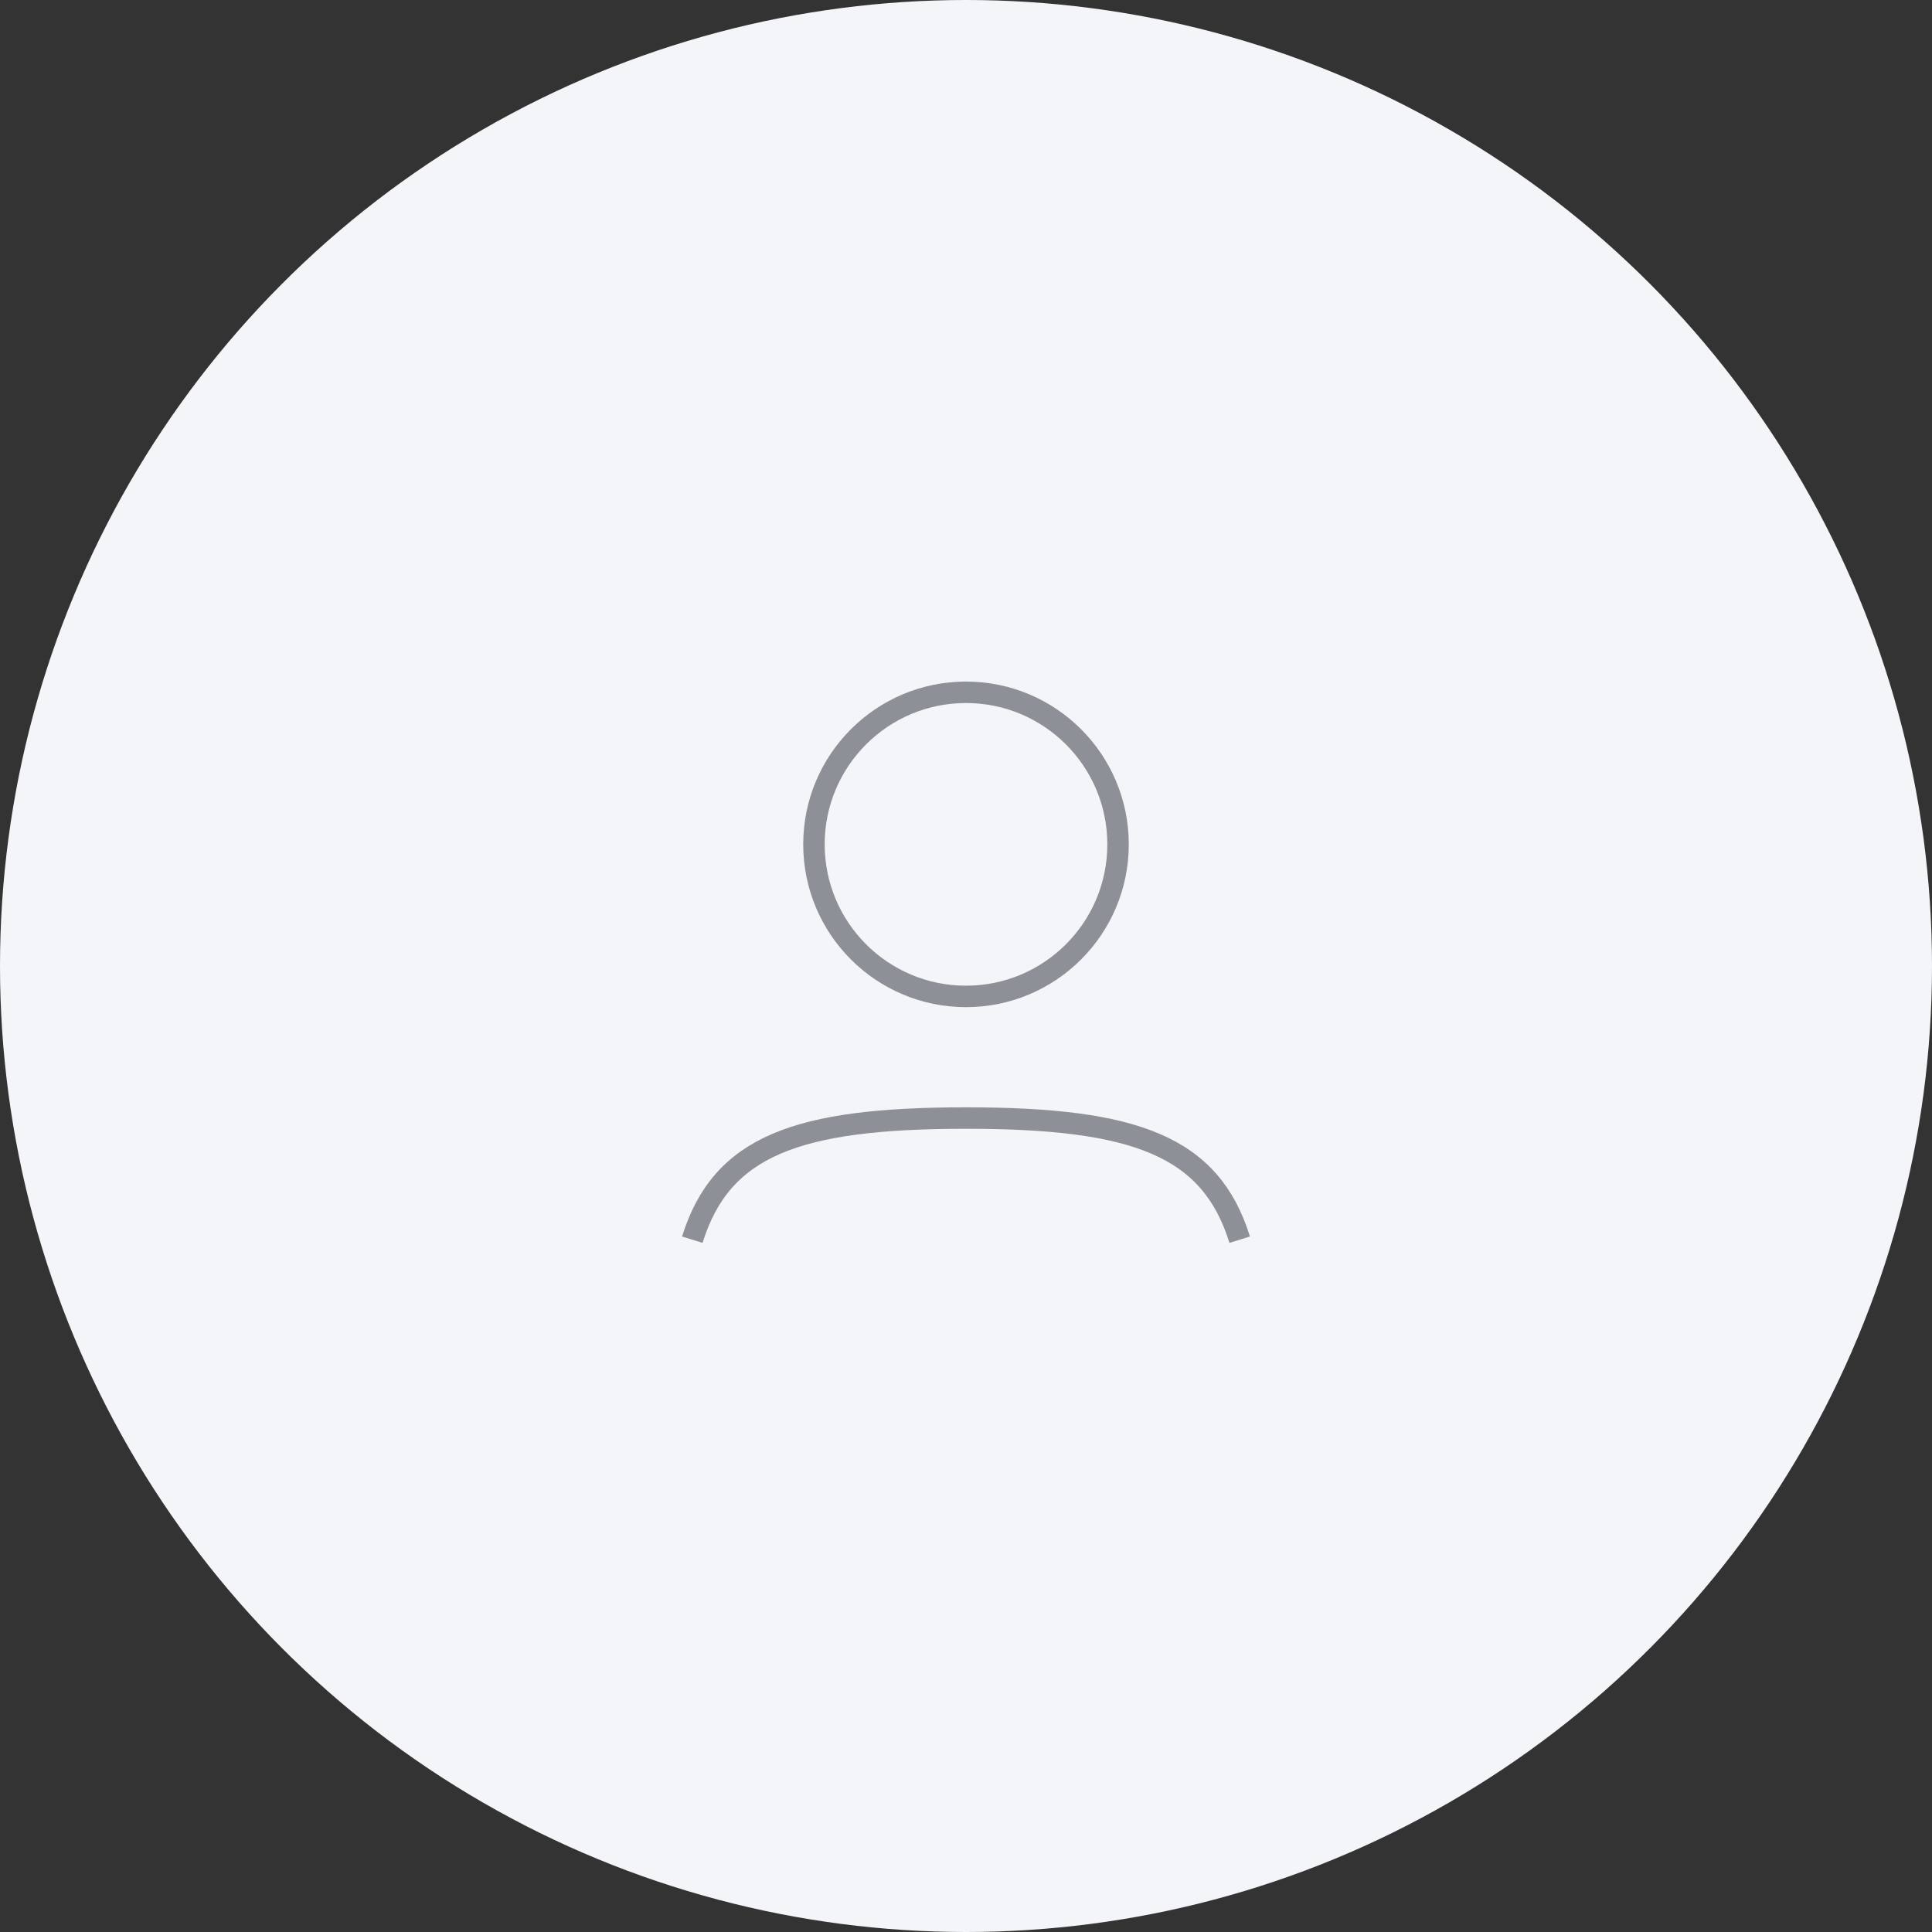 <svg
    width="90"
    height="90"
    viewBox="0 0 90 90"
    fill="none"
    xmlns="http://www.w3.org/2000/svg"
  >
    <rect x="0" y="0" width="90" height="90" fill="#333333" stroke="none"/>
    <circle cx="45" cy="45" r="45" fill="#F4F5F9" />
    <path
      d="M52.083 39.333C52.083 43.245 48.912 46.417 45 46.417C41.088 46.417 37.917 43.245 37.917 39.333C37.917 35.421 41.088 32.25 45 32.25C48.912 32.25 52.083 35.421 52.083 39.333Z"
      stroke="#8D9197"
      strokeWidth="2.125"
    />
    <path
      d="M32.25 57.75C33.606 53.392 37.095 52.083 45 52.083C52.905 52.083 56.394 53.392 57.75 57.75"
      stroke="#8D9197"
      strokeWidth="2.125"
      strokeLinecap="round"
    />
  </svg>